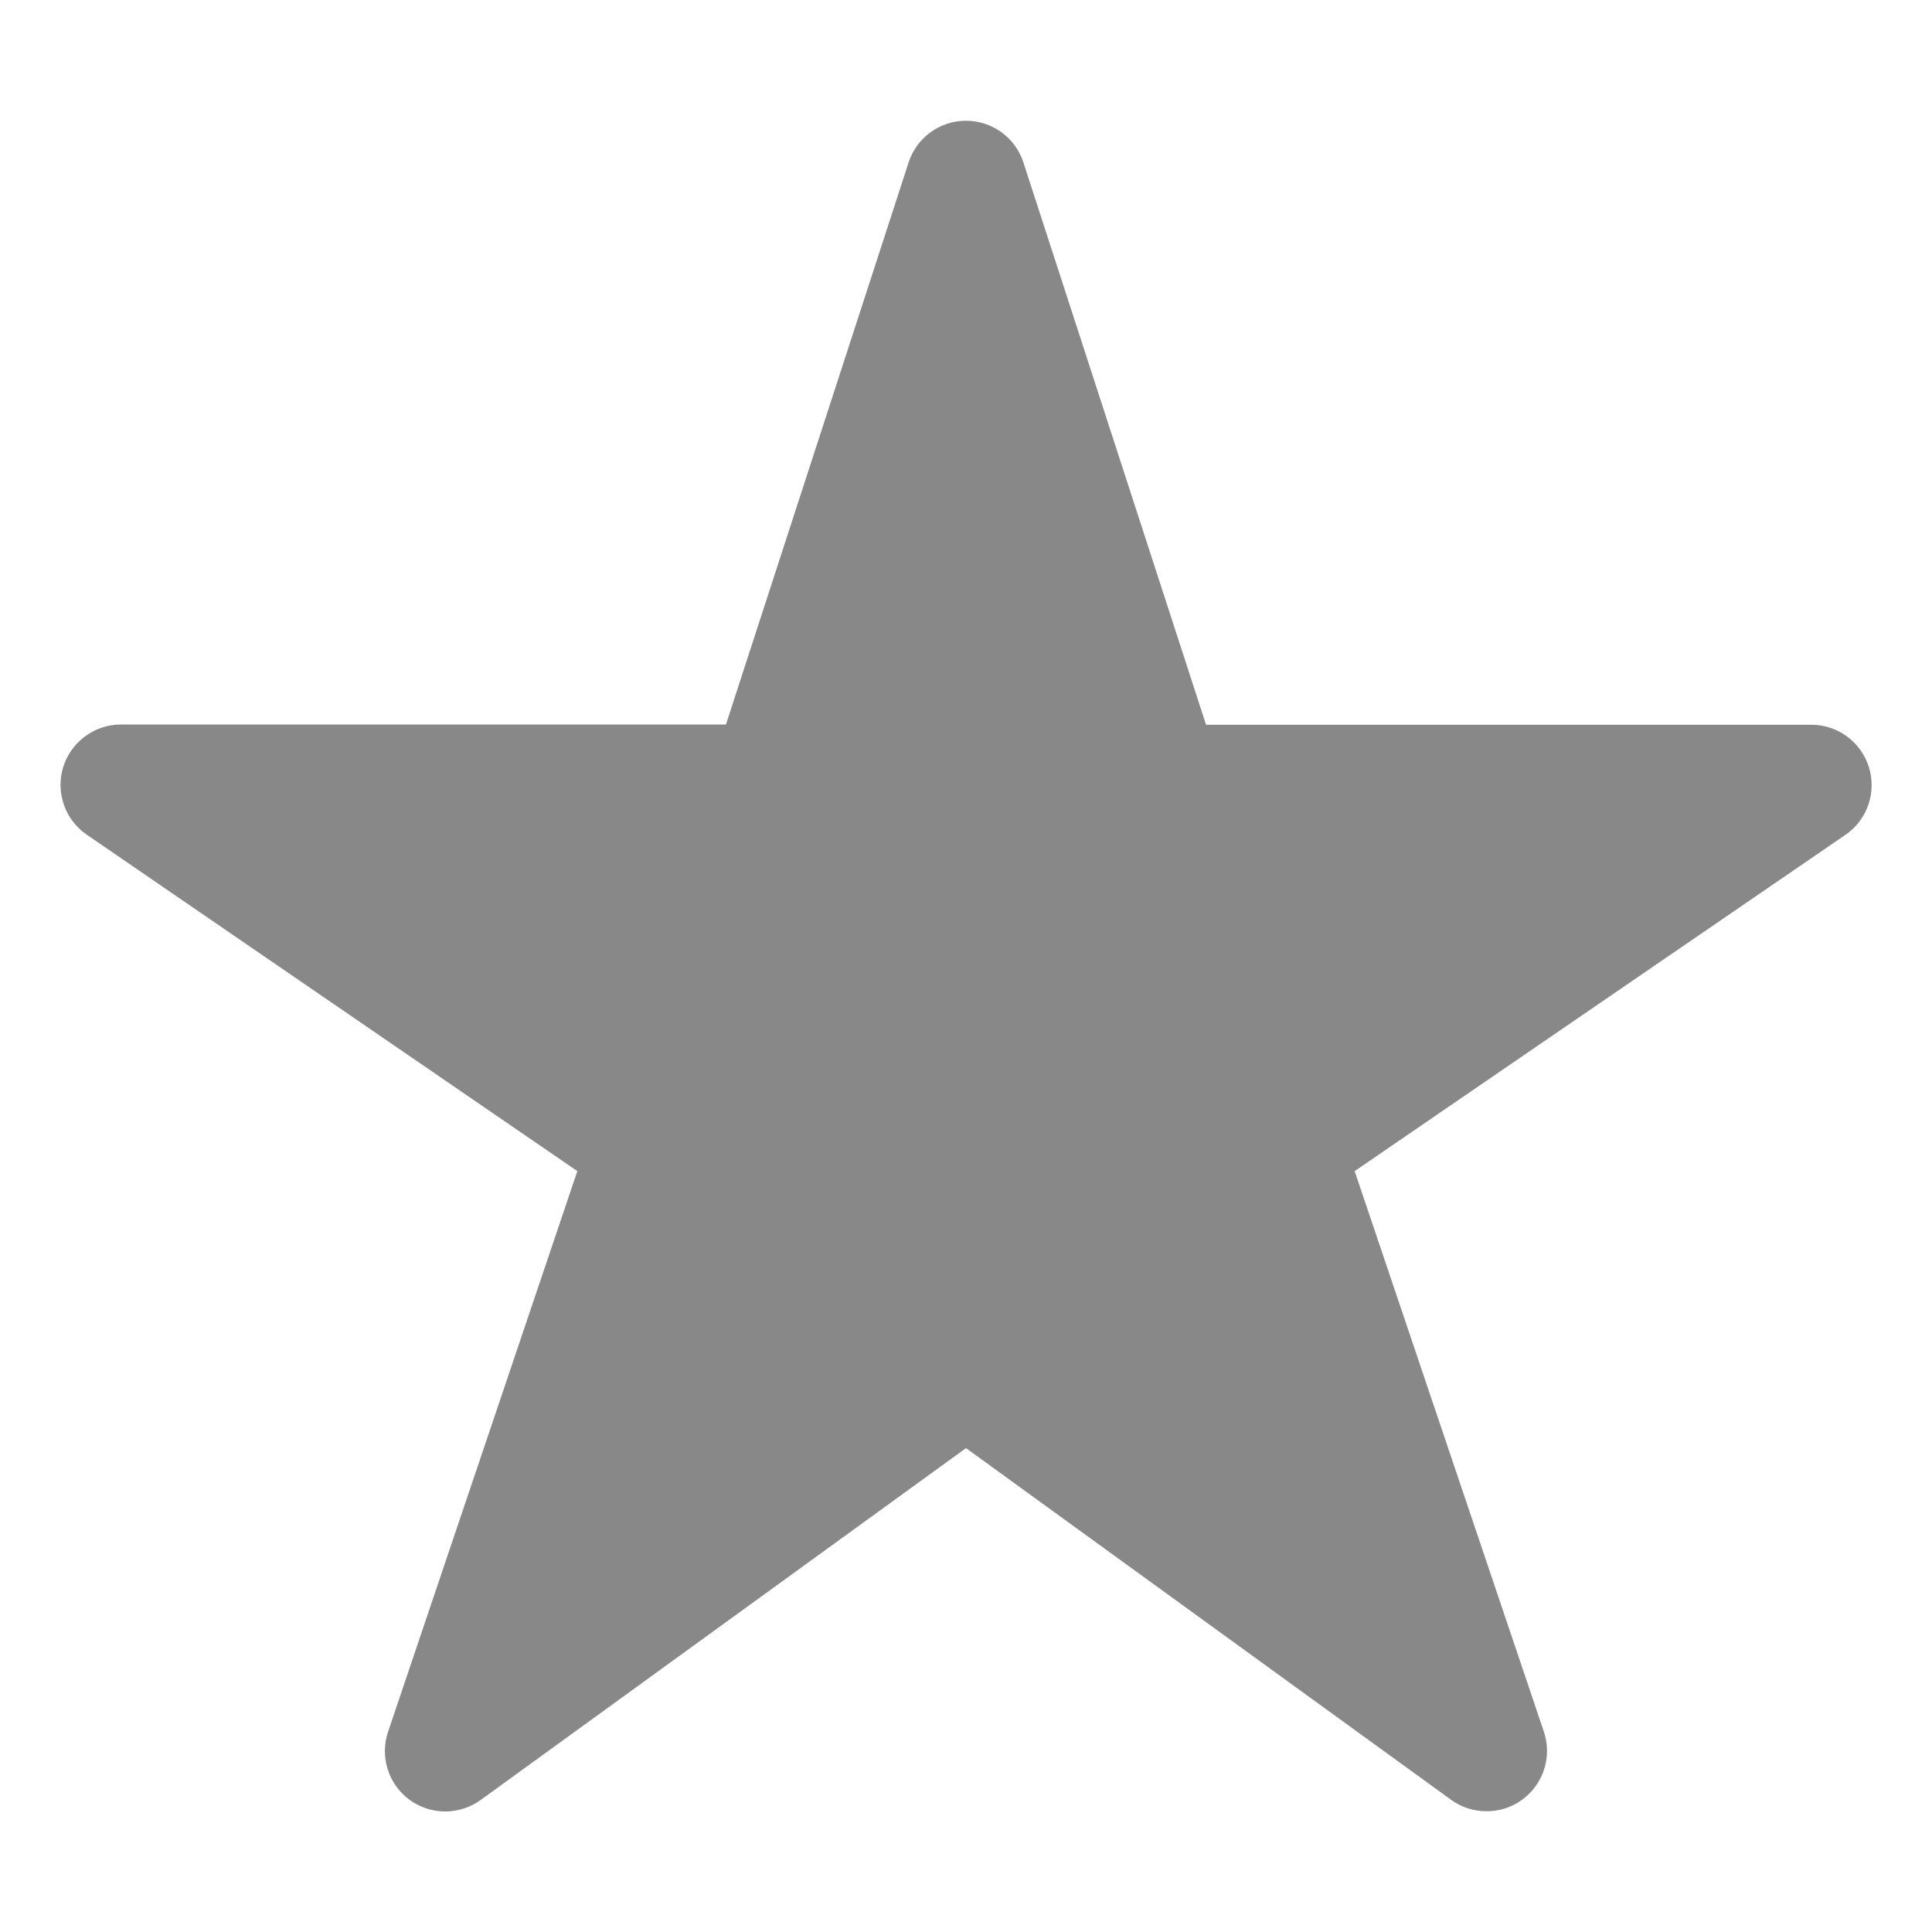 <svg width="24" height="24" viewBox="0 0 24 24" fill="none" xmlns="http://www.w3.org/2000/svg">
<path d="M18.469 22.5C18.311 22.501 18.157 22.452 18.029 22.36L12 17.989L5.971 22.36C5.843 22.453 5.687 22.503 5.528 22.503C5.369 22.502 5.214 22.451 5.086 22.357C4.958 22.262 4.863 22.13 4.816 21.978C4.768 21.826 4.77 21.663 4.821 21.512L7.172 14.548L1.078 10.369C0.946 10.279 0.846 10.148 0.794 9.997C0.741 9.846 0.738 9.682 0.785 9.529C0.832 9.377 0.927 9.243 1.056 9.148C1.184 9.052 1.34 9.001 1.5 9H9.018L11.287 2.018C11.335 1.868 11.431 1.736 11.559 1.643C11.687 1.55 11.841 1.5 12 1.5C12.158 1.5 12.313 1.55 12.441 1.643C12.569 1.736 12.665 1.868 12.713 2.018L14.982 9.003H22.5C22.66 9.003 22.816 9.054 22.945 9.149C23.074 9.244 23.169 9.378 23.217 9.531C23.264 9.684 23.261 9.848 23.209 9.999C23.156 10.15 23.056 10.281 22.924 10.371L16.828 14.548L19.178 21.51C19.216 21.623 19.227 21.743 19.209 21.861C19.192 21.979 19.146 22.09 19.077 22.187C19.008 22.284 18.916 22.363 18.811 22.417C18.705 22.472 18.588 22.5 18.469 22.5Z" fill="#888888"/>
</svg>
